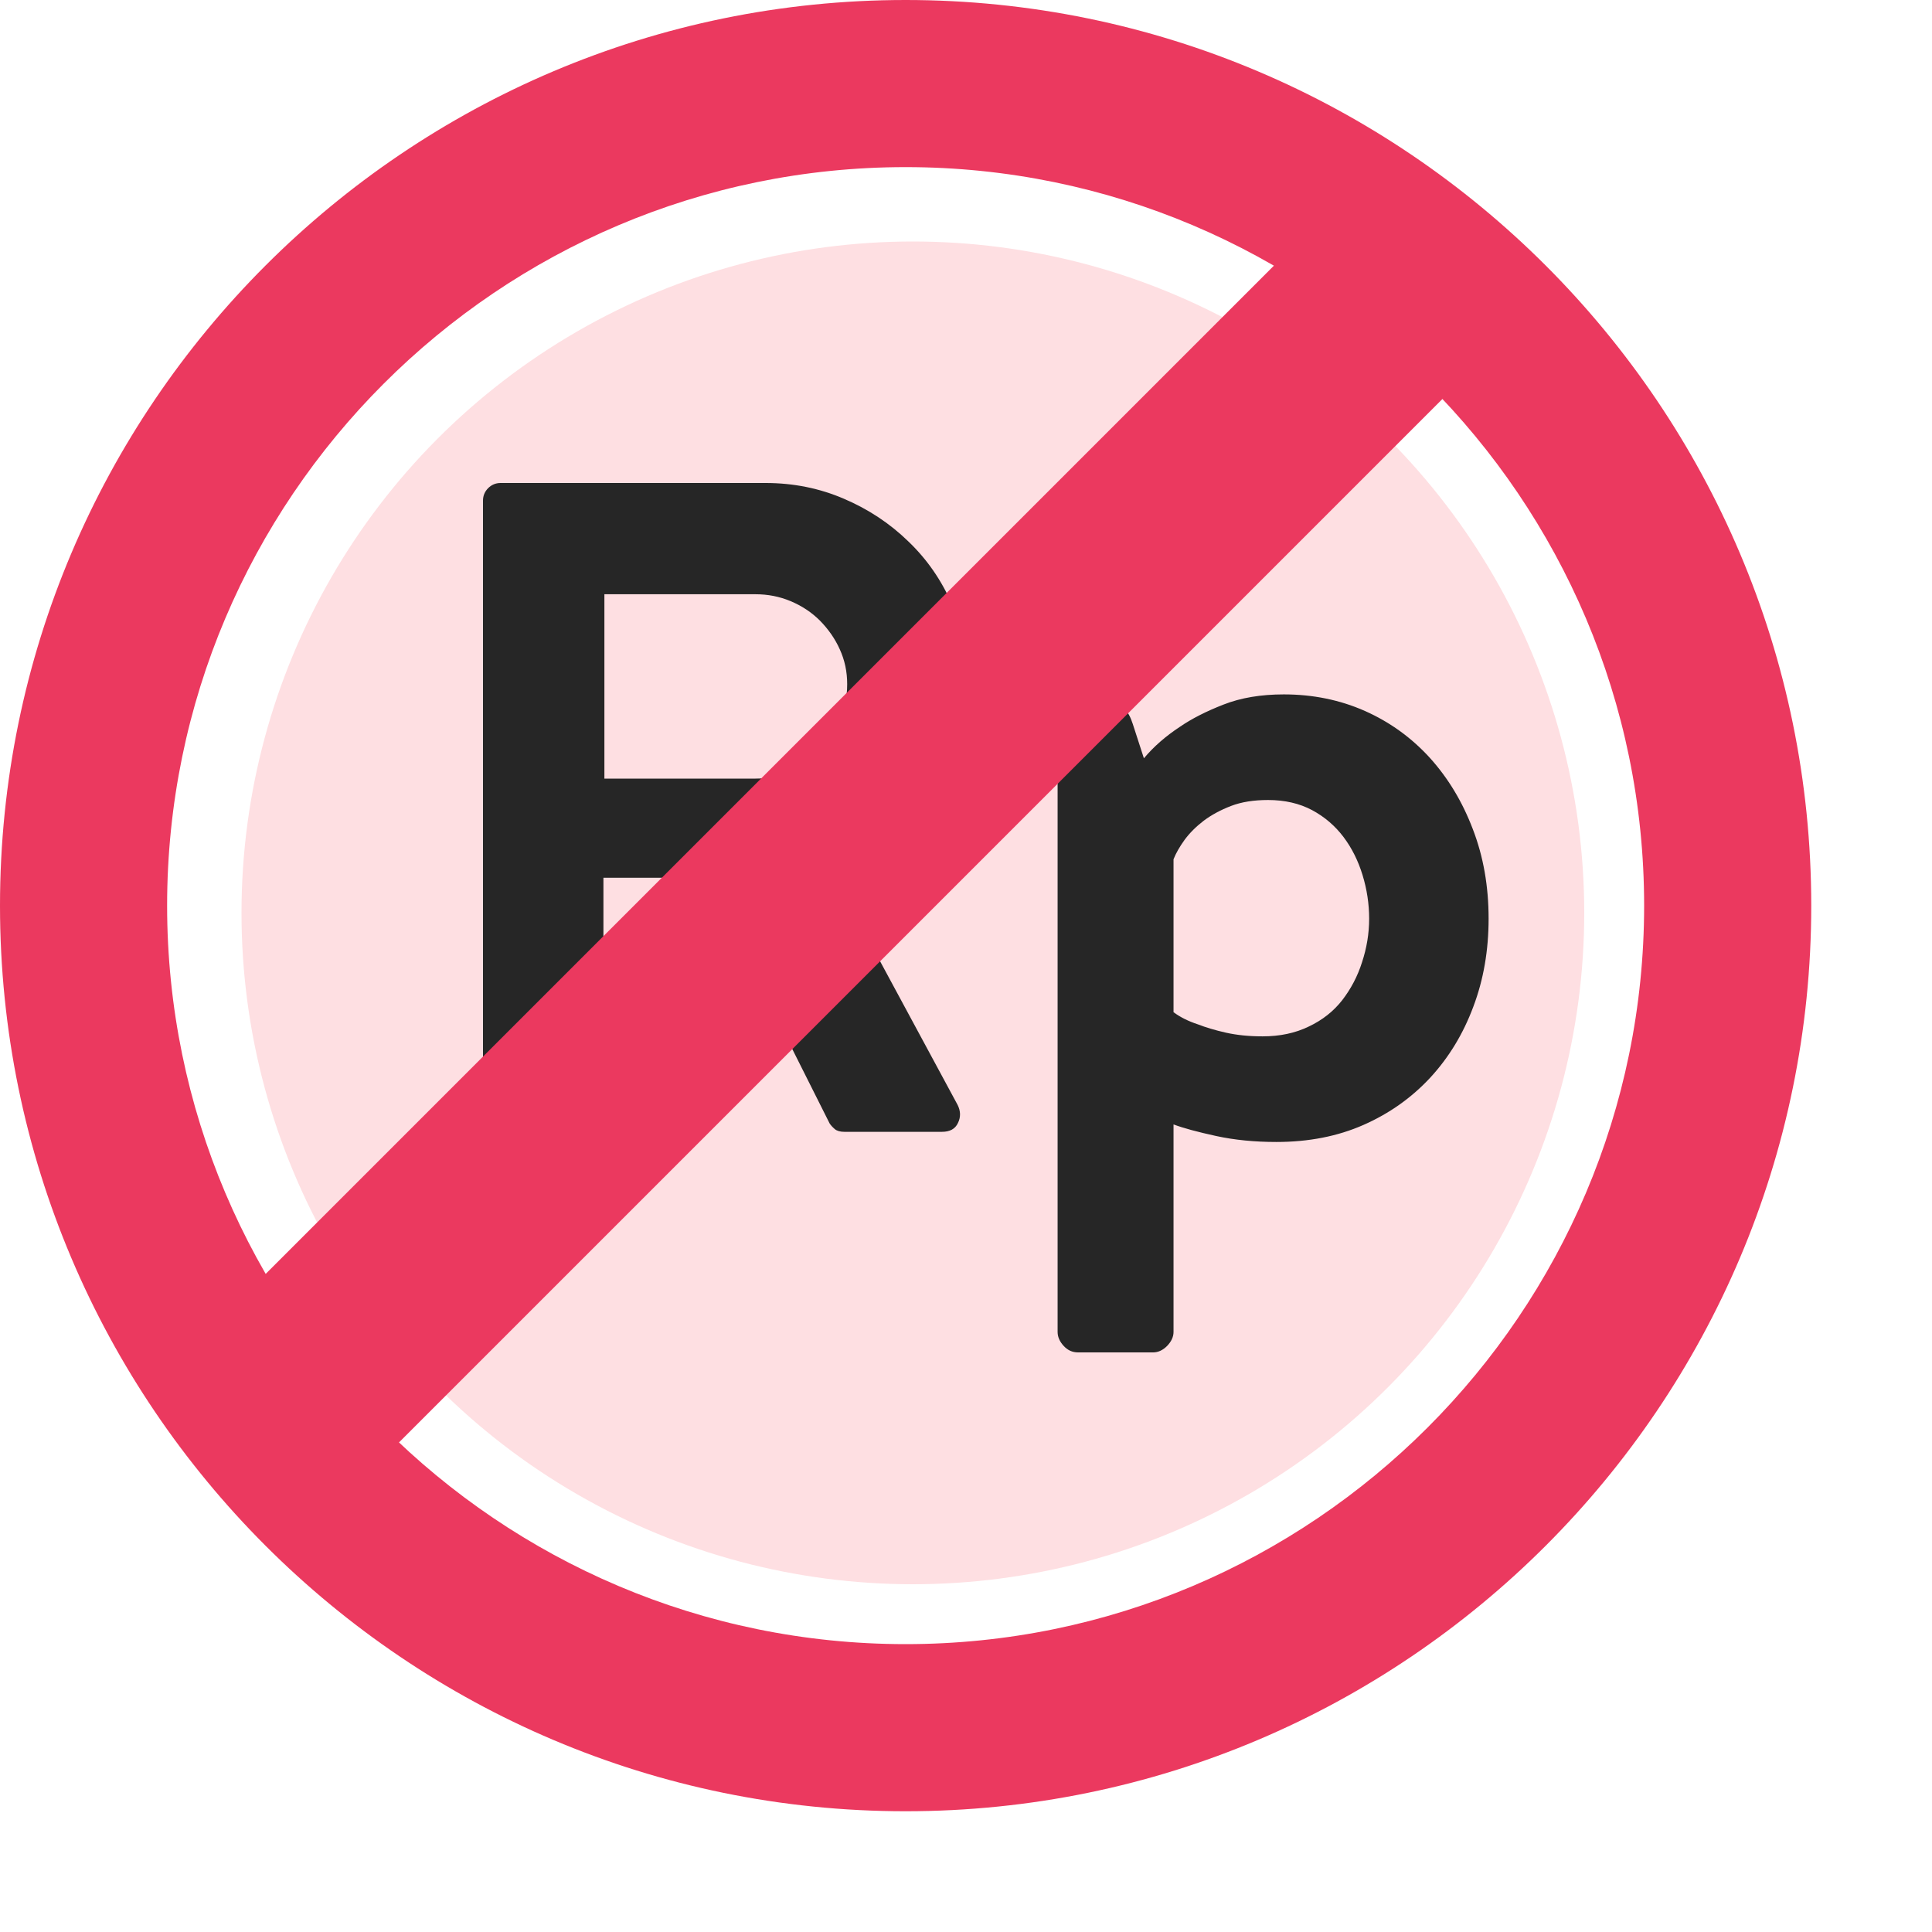<?xml version="1.0" encoding="UTF-8"?>
<svg width="12px" height="12px" viewBox="0 0 12 12" version="1.1" xmlns="http://www.w3.org/2000/svg" xmlns:xlink="http://www.w3.org/1999/xlink">
    <!-- Generator: Sketch 64 (93537) - https://sketch.com -->
    <title>Group</title>
    <desc>Created with Sketch.</desc>
    <g id="Page-1" stroke="none" stroke-width="1" fill="none" fill-rule="evenodd">
        <g id="Group">
            <circle id="Oval" fill="#FEDFE2" cx="5.67" cy="5.67" r="4.17"></circle>
            <path d="M5.625,0 C2.523,0 0,2.523 0,5.625 C0,8.727 2.523,11.25 5.625,11.25 C8.727,11.25 11.25,8.727 11.25,5.625 C11.25,2.523 8.727,0 5.625,0 Z M5.625,10.212 C3.096,10.212 1.038,8.154 1.038,5.625 C1.038,3.096 3.096,1.038 5.625,1.038 C8.154,1.038 10.212,3.096 10.212,5.625 C10.212,8.154 8.154,10.212 5.625,10.212 Z" id="Shape" fill="#EB395F" fill-rule="nonzero"></path>
            <path d="M3.639,7.03 C3.67,7.03 3.696,7.019 3.717,6.998 C3.738,6.977 3.748,6.951 3.748,6.92 L3.748,6.92 L3.748,5.452 L4.387,5.452 L5.153,6.978 C5.161,6.99 5.171,7.001 5.185,7.013 C5.198,7.024 5.218,7.03 5.245,7.03 L5.245,7.03 L5.85,7.03 C5.9,7.03 5.933,7.012 5.95,6.975 C5.968,6.939 5.967,6.901 5.948,6.863 L5.948,6.863 L5.159,5.401 C5.286,5.351 5.401,5.286 5.504,5.208 C5.608,5.129 5.697,5.04 5.772,4.94 C5.847,4.84 5.905,4.732 5.948,4.615 C5.99,4.498 6.011,4.372 6.011,4.238 C6.011,4.065 5.978,3.904 5.913,3.754 C5.848,3.604 5.758,3.474 5.642,3.363 C5.527,3.251 5.394,3.163 5.242,3.098 C5.091,3.033 4.929,3 4.756,3 L4.756,3 L3.109,3 C3.079,3 3.053,3.011 3.032,3.032 C3.011,3.053 3,3.079 3,3.109 L3,3.109 L3,6.92 C3,6.951 3.011,6.977 3.032,6.998 C3.053,7.019 3.079,7.03 3.109,7.03 L3.109,7.03 L3.639,7.03 Z M4.693,4.836 L3.754,4.836 L3.754,3.691 L4.693,3.691 C4.769,3.691 4.842,3.705 4.911,3.734 C4.98,3.763 5.041,3.803 5.093,3.855 C5.144,3.907 5.186,3.966 5.216,4.033 C5.247,4.101 5.262,4.172 5.262,4.249 C5.262,4.33 5.247,4.406 5.216,4.477 C5.186,4.548 5.144,4.61 5.093,4.664 C5.041,4.717 4.98,4.76 4.911,4.79 C4.842,4.821 4.769,4.836 4.693,4.836 L4.693,4.836 Z M7.162,8.4 C7.193,8.4 7.222,8.387 7.249,8.36 C7.275,8.333 7.289,8.304 7.289,8.273 L7.289,8.273 L7.289,6.984 C7.35,7.007 7.439,7.031 7.554,7.056 C7.669,7.081 7.794,7.093 7.928,7.093 C8.128,7.093 8.308,7.058 8.469,6.987 C8.63,6.916 8.768,6.818 8.884,6.693 C8.999,6.568 9.088,6.422 9.151,6.253 C9.215,6.084 9.246,5.901 9.246,5.706 C9.246,5.506 9.214,5.321 9.148,5.15 C9.083,4.979 8.994,4.832 8.881,4.707 C8.767,4.582 8.633,4.485 8.478,4.416 C8.322,4.347 8.154,4.313 7.974,4.313 C7.832,4.313 7.707,4.334 7.6,4.376 C7.492,4.418 7.402,4.464 7.329,4.514 C7.241,4.572 7.166,4.637 7.105,4.71 L7.105,4.71 L7.036,4.497 C7.009,4.412 6.967,4.37 6.909,4.37 L6.909,4.37 L6.696,4.37 C6.661,4.37 6.632,4.383 6.607,4.408 C6.582,4.433 6.569,4.462 6.569,4.497 L6.569,4.497 L6.569,8.273 C6.569,8.304 6.582,8.333 6.607,8.36 C6.632,8.387 6.661,8.4 6.696,8.4 L6.696,8.4 L7.162,8.4 Z M7.842,6.437 C7.757,6.437 7.681,6.429 7.614,6.414 C7.547,6.399 7.488,6.381 7.439,6.362 C7.381,6.343 7.331,6.318 7.289,6.287 L7.289,6.287 L7.289,5.337 C7.304,5.299 7.327,5.259 7.358,5.216 C7.389,5.174 7.428,5.135 7.476,5.098 C7.524,5.062 7.581,5.031 7.646,5.006 C7.711,4.981 7.788,4.969 7.876,4.969 C7.98,4.969 8.071,4.99 8.15,5.032 C8.228,5.074 8.293,5.13 8.345,5.199 C8.397,5.268 8.436,5.347 8.463,5.435 C8.49,5.523 8.504,5.614 8.504,5.706 C8.504,5.798 8.489,5.888 8.46,5.976 C8.432,6.065 8.39,6.143 8.337,6.212 C8.283,6.281 8.214,6.336 8.129,6.376 C8.045,6.417 7.949,6.437 7.842,6.437 Z" id="Rp" fill="#262626" fill-rule="nonzero"></path>
            <path d="M8.106,1.598 C8.326,1.378 8.682,1.378 8.902,1.598 C9.102,1.798 9.12,2.11 8.956,2.331 L8.902,2.394 L2.273,9.023 C2.053,9.242 1.697,9.242 1.477,9.023 C1.278,8.823 1.259,8.511 1.423,8.29 L1.477,8.227 L8.106,1.598 Z" id="Path" stroke="#EB395F" stroke-width="0.2" fill="#EB395F" fill-rule="nonzero"></path>
        </g>
    </g>
</svg>